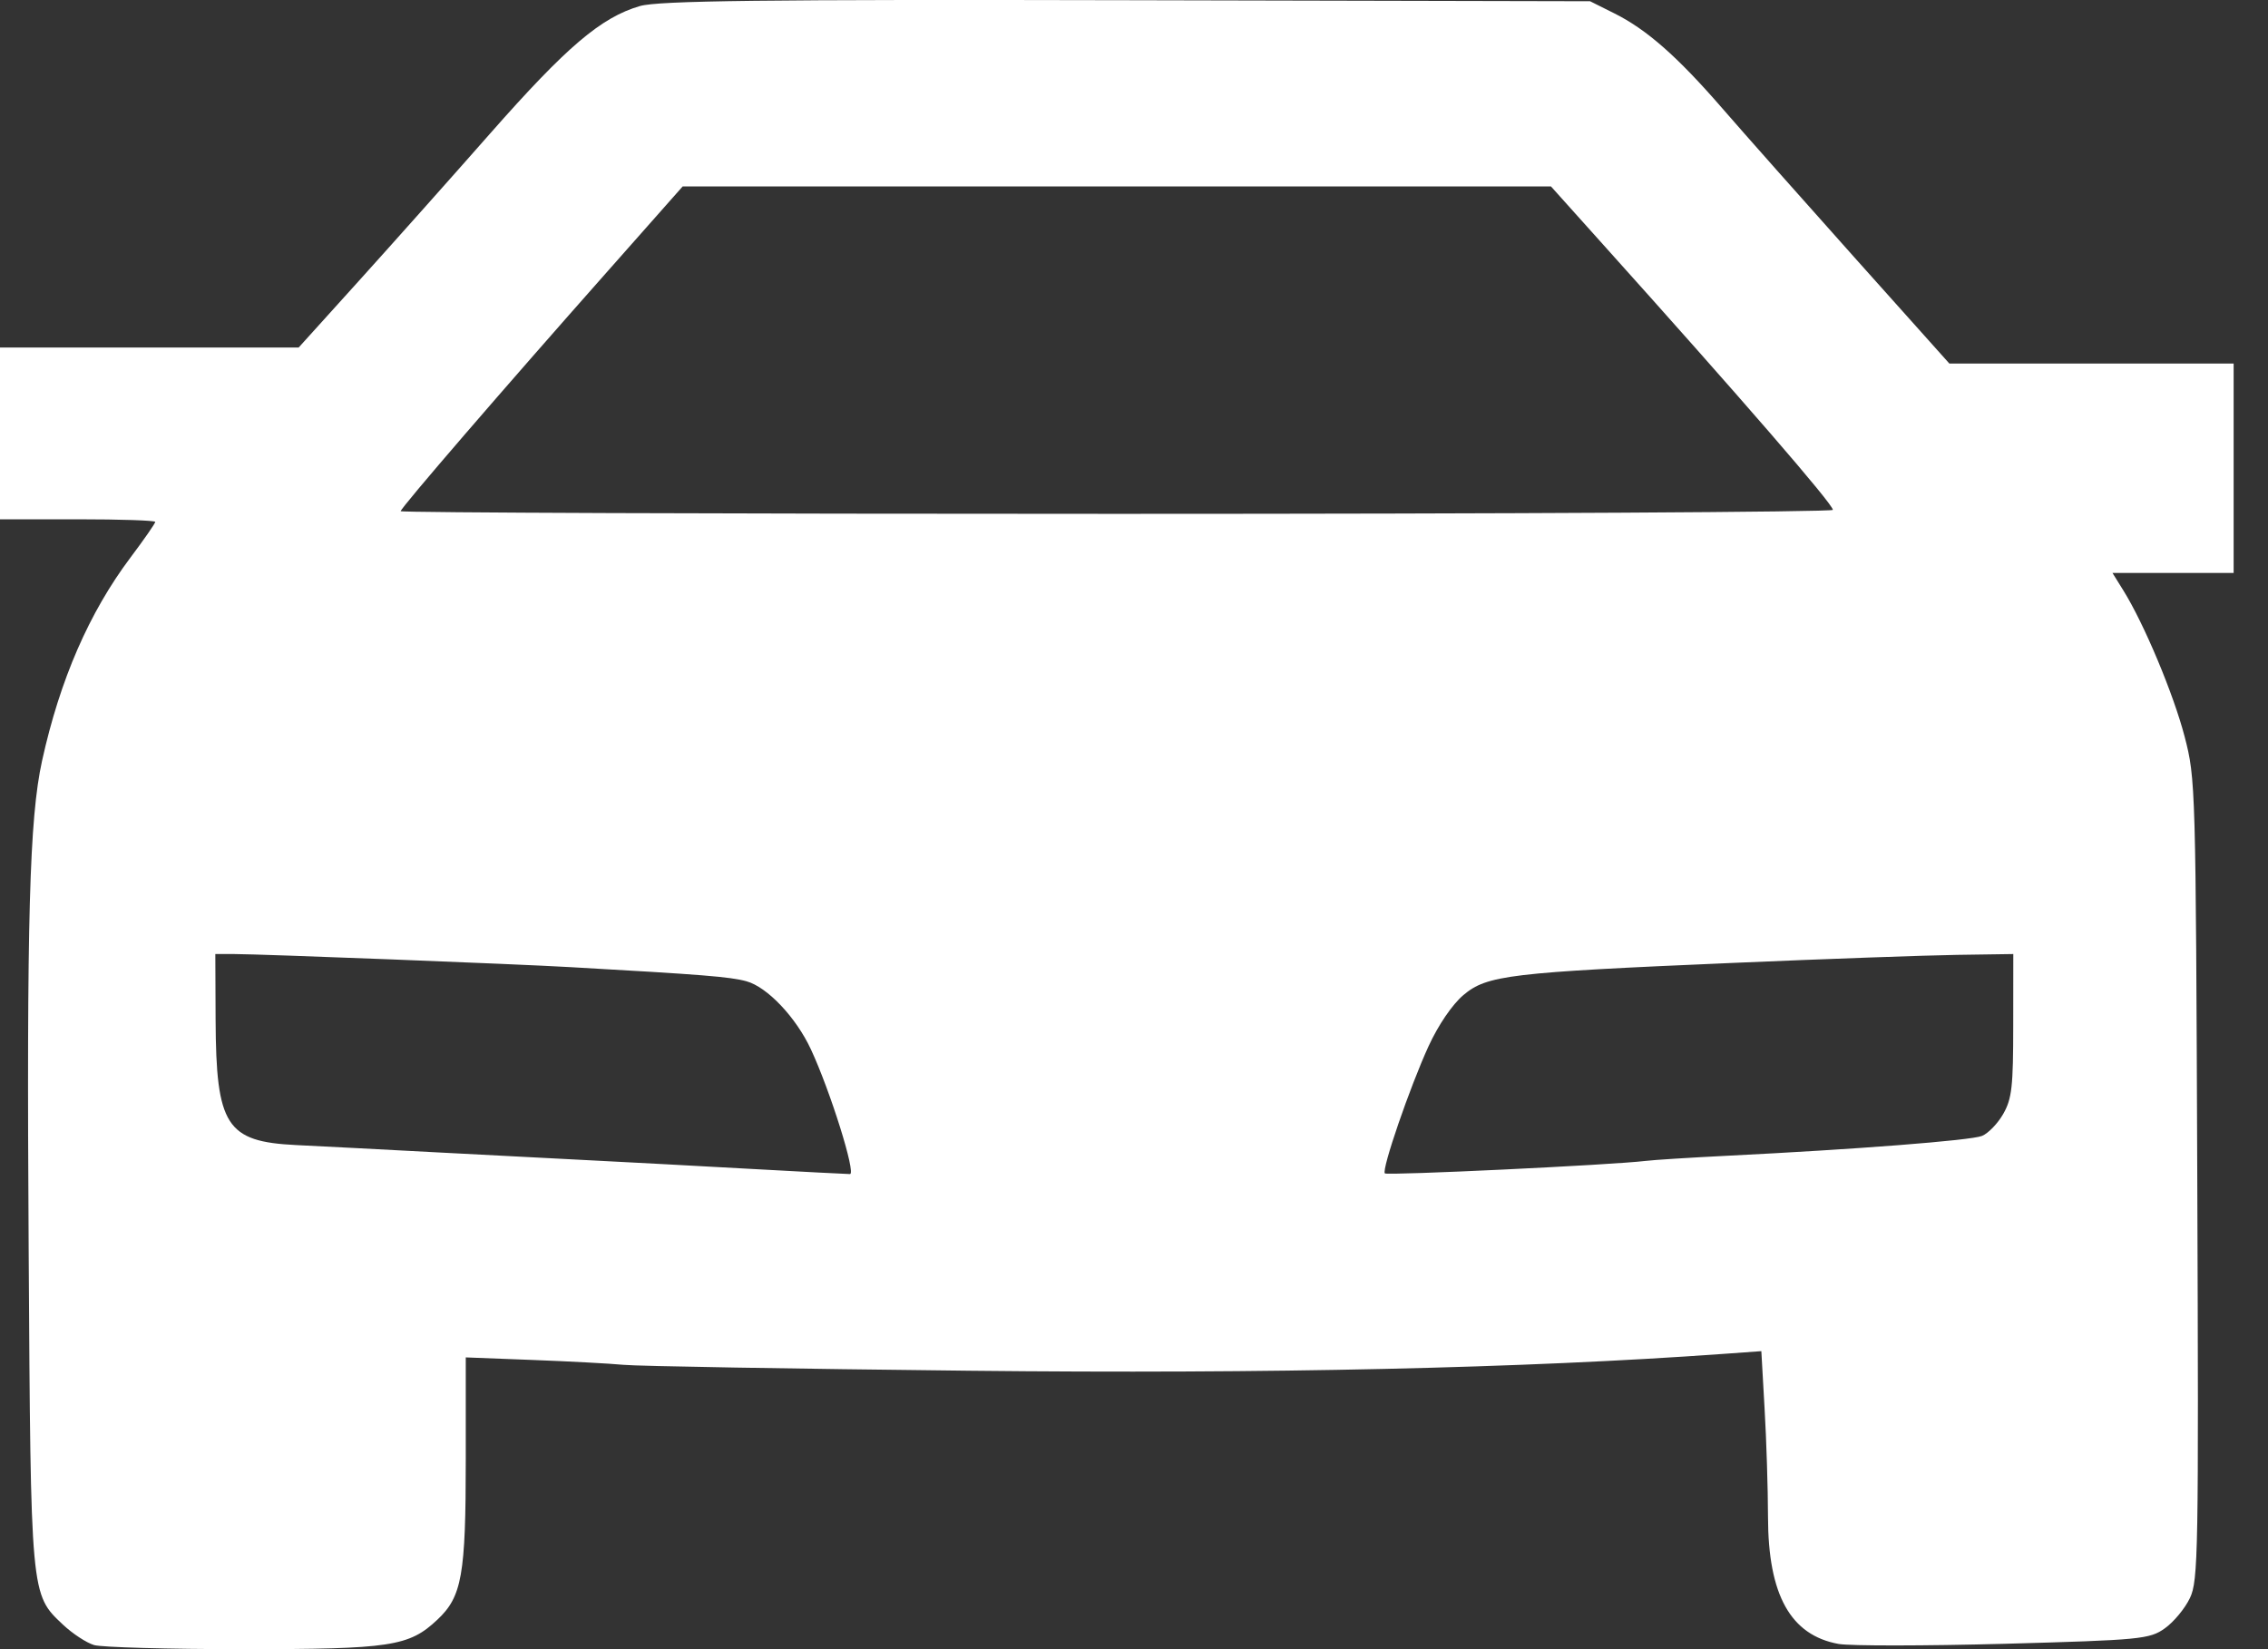 <?xml version="1.0" encoding="UTF-8" standalone="no"?><svg width='33' height='24' viewBox='0 0 33 24' fill='none' xmlns='http://www.w3.org/2000/svg'>
<rect x="0" y="0" width="33" height="24" fill="#333333" stroke="none"/>
<path fill-rule='evenodd' clip-rule='evenodd' d='M9.311 0.088C8.746 0.253 8.246 0.678 7.137 1.937C6.558 2.595 5.693 3.566 5.215 4.095L4.346 5.057H2.173H0V6.307V7.557H1.129C1.751 7.557 2.259 7.574 2.259 7.595C2.259 7.616 2.097 7.85 1.899 8.113C1.298 8.913 0.872 9.891 0.612 11.072C0.428 11.908 0.387 13.376 0.417 18.18C0.448 23.24 0.444 23.199 0.917 23.644C1.055 23.774 1.258 23.907 1.368 23.94C1.477 23.973 2.452 24 3.534 24C5.688 24 5.951 23.96 6.364 23.571C6.722 23.235 6.777 22.923 6.777 21.243V19.754L7.742 19.791C8.273 19.811 8.872 19.843 9.072 19.862C9.273 19.882 11.535 19.92 14.1 19.948C18.474 19.995 22.176 19.912 25.074 19.703L25.628 19.663L25.675 20.496C25.702 20.954 25.724 21.667 25.725 22.079C25.727 23.212 26.053 23.797 26.752 23.924C26.92 23.954 28.005 23.953 29.162 23.922C31.145 23.867 31.279 23.855 31.5 23.696C31.629 23.604 31.793 23.406 31.864 23.256C31.985 23.002 31.992 22.611 31.971 17.165C31.949 11.422 31.947 11.337 31.787 10.72C31.625 10.099 31.197 9.077 30.895 8.592L30.737 8.338H31.618H32.5V6.814V5.291H30.432H28.364L26.984 3.748C26.226 2.9 25.361 1.924 25.063 1.58C24.406 0.822 23.959 0.429 23.49 0.195L23.136 0.018L16.396 0.003C11.111 -0.009 9.581 0.01 9.311 0.088ZM8.844 3.944C7.309 5.677 5.83 7.393 5.83 7.439C5.83 7.461 10.519 7.478 16.25 7.478C21.981 7.478 26.67 7.452 26.669 7.42C26.668 7.335 25.341 5.802 23.325 3.558L22.567 2.713H16.25H9.933L8.844 3.944ZM3.137 14.841C3.144 16.383 3.292 16.614 4.309 16.664C4.644 16.68 5.591 16.729 6.413 16.773C7.234 16.816 8.267 16.87 8.708 16.892C9.149 16.914 10.133 16.967 10.894 17.009C11.655 17.051 12.318 17.086 12.367 17.086C12.46 17.087 12.081 15.876 11.798 15.269C11.581 14.803 11.162 14.362 10.86 14.28C10.623 14.215 10.224 14.183 8.307 14.075C7.492 14.028 3.802 13.885 3.407 13.884L3.133 13.884L3.137 14.841ZM25.213 14.013C21.964 14.152 21.636 14.191 21.293 14.481C21.131 14.618 20.928 14.916 20.786 15.225C20.514 15.818 20.1 17.022 20.15 17.076C20.182 17.11 23.468 16.953 23.938 16.895C24.058 16.88 24.599 16.846 25.14 16.819C26.996 16.727 28.674 16.597 28.838 16.531C28.928 16.495 29.068 16.351 29.148 16.21C29.274 15.988 29.293 15.816 29.293 14.919L29.294 13.884L28.474 13.896C28.023 13.903 26.556 13.955 25.213 14.013Z' fill='white'/>
</svg>
